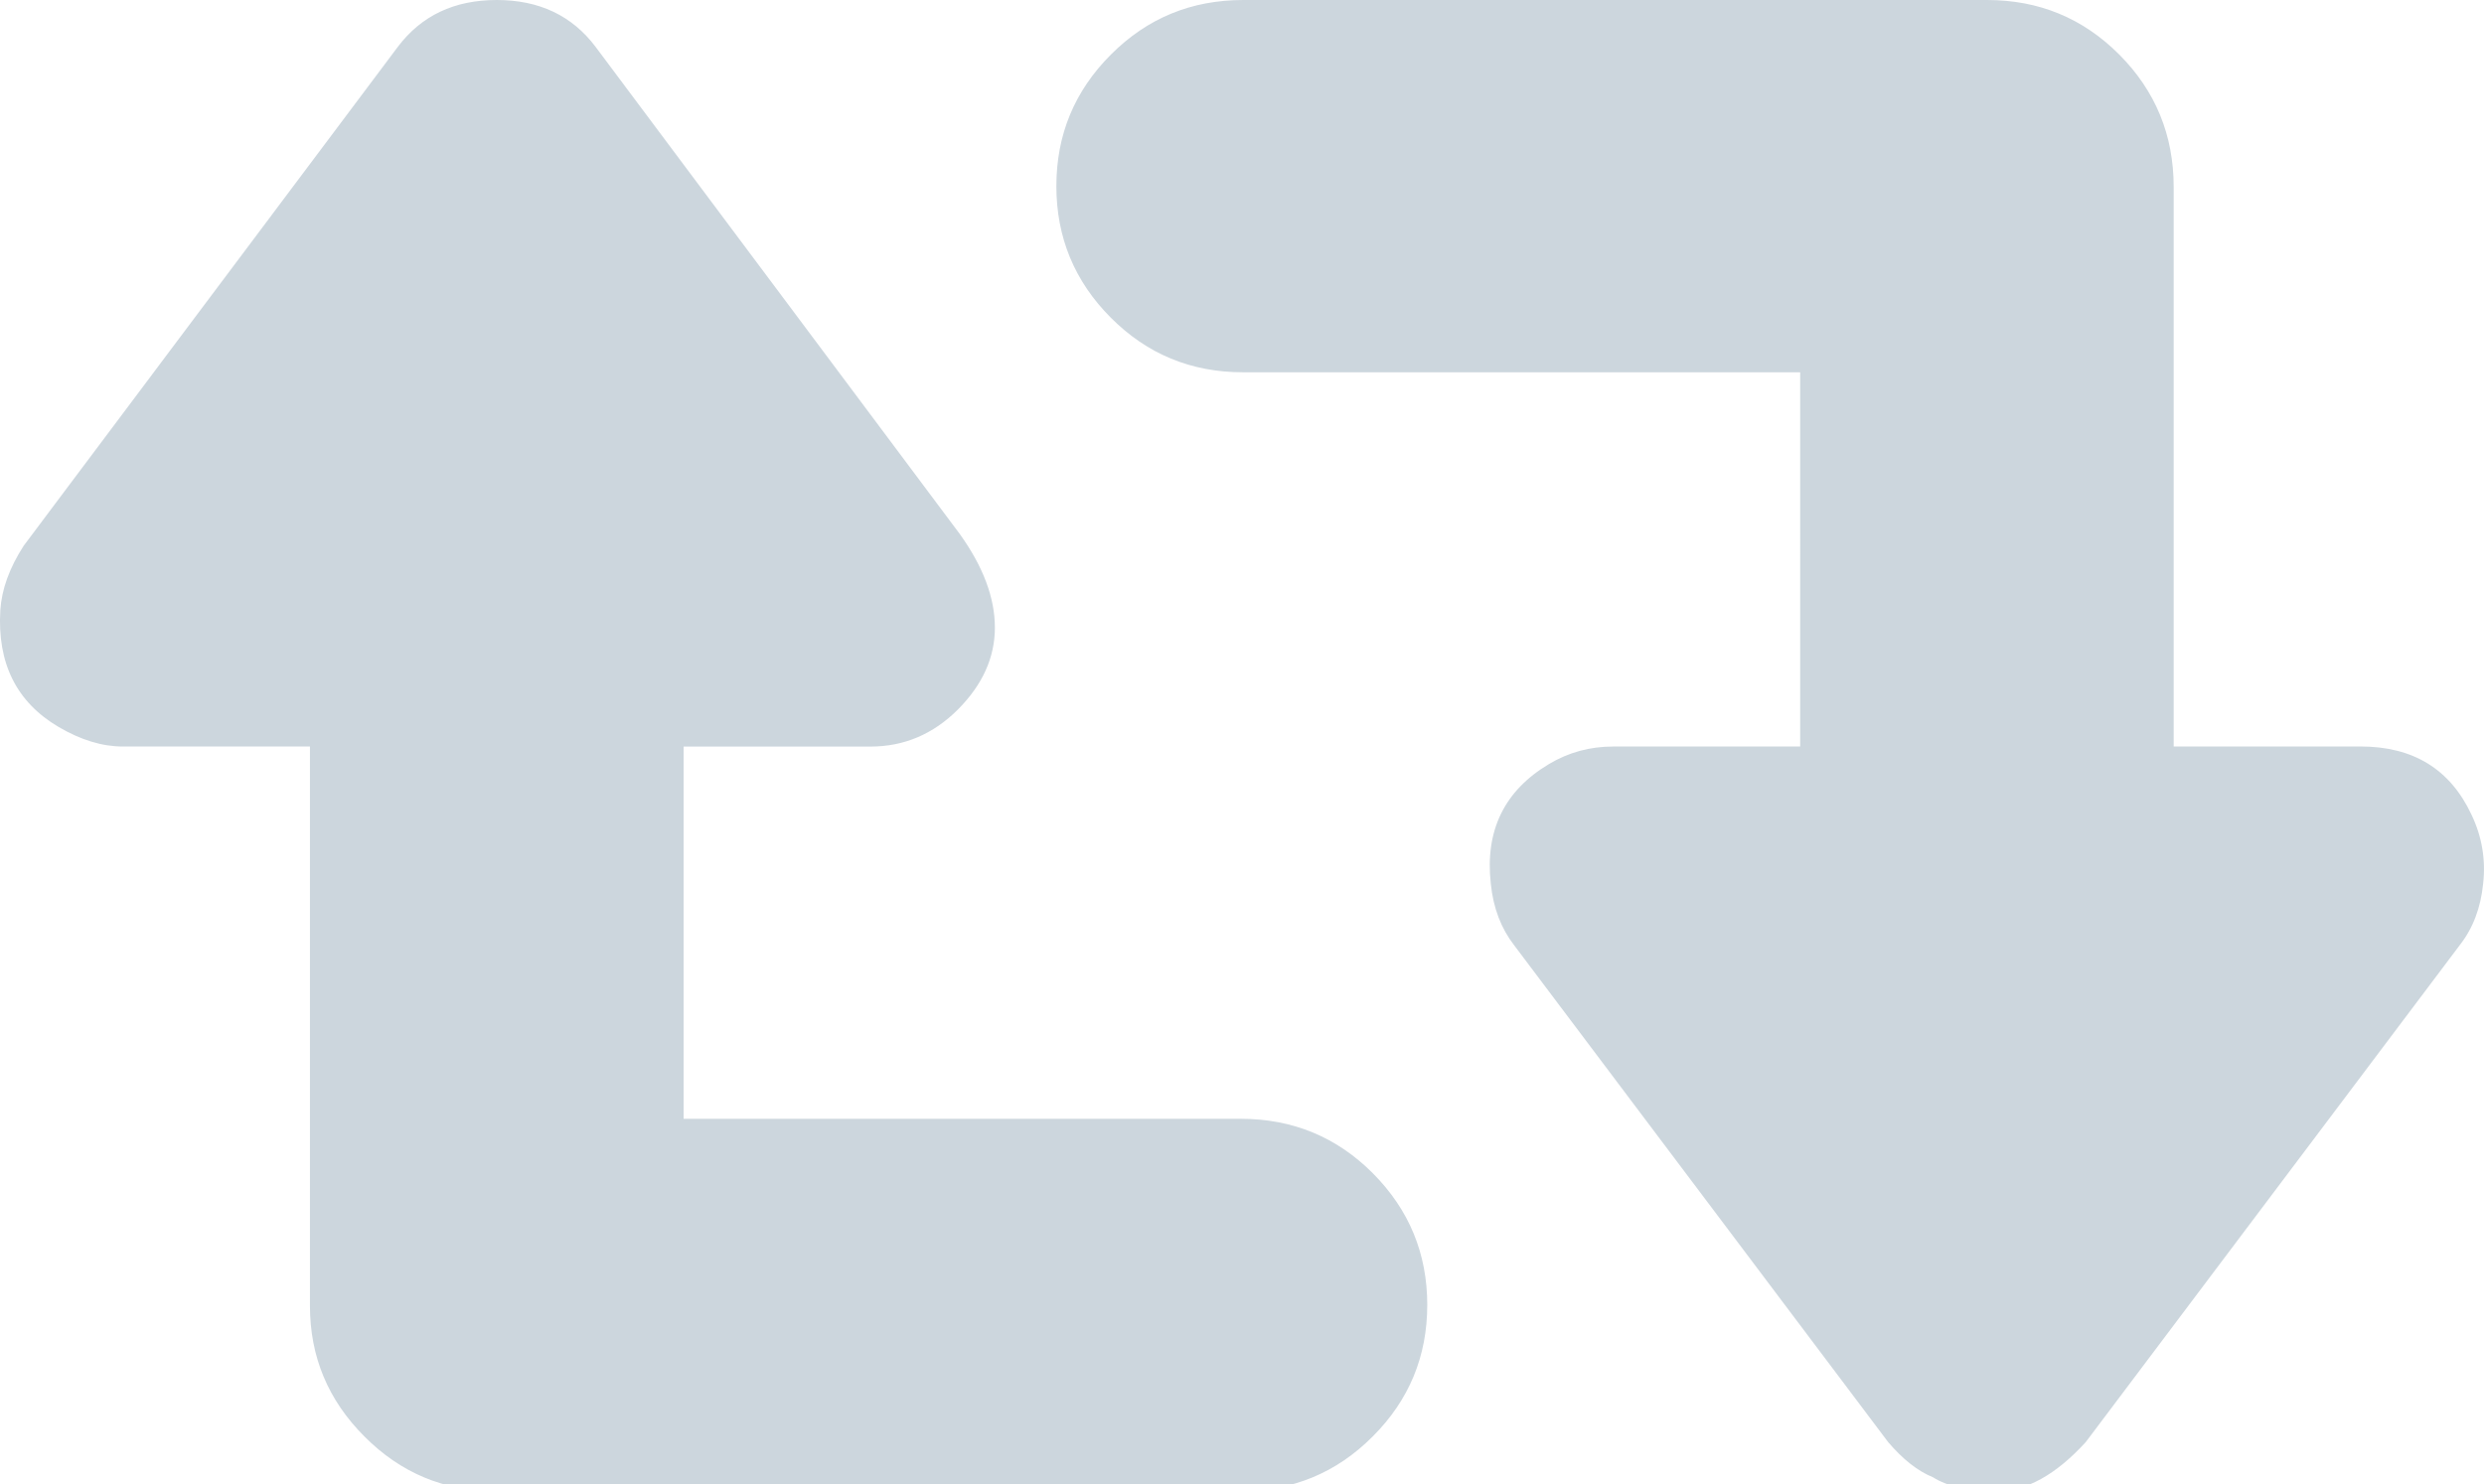 <?xml version="1.0" encoding="utf-8"?>
<!-- Generator: Adobe Illustrator 15.0.0, SVG Export Plug-In . SVG Version: 6.00 Build 0)  -->
<!DOCTYPE svg PUBLIC "-//W3C//DTD SVG 1.1//EN" "http://www.w3.org/Graphics/SVG/1.1/DTD/svg11.dtd">
<svg version="1.1" id="Layer_1" xmlns="http://www.w3.org/2000/svg" xmlns:xlink="http://www.w3.org/1999/xlink" x="0px" y="0px"
	 width="59.955px" height="35.835px" viewBox="0 0 59.955 35.835" enable-background="new 0 0 59.955 35.835" xml:space="preserve">
<path fill="#CCD6DD" d="M16.5,27.012h13.448c1.251,0,2.313,0.438,3.188,1.315c0.875,0.881,1.313,1.939,1.313,3.178
	c0,1.24-0.438,2.299-1.316,3.176C32.256,35.562,31.192,36,29.938,36H11.942c-1.221,0-2.271-0.438-3.146-1.318
	c-0.877-0.877-1.315-1.928-1.315-3.154V18.024H2.969c-0.503,0-1.018-0.158-1.552-0.471C0.4,16.955-0.07,16.014,0.008,14.729
	c0.033-0.502,0.22-1.019,0.564-1.553L9.604,1.128C10.172,0.377,10.965,0,11.989,0c1.024,0,1.817,0.377,2.384,1.128l8.793,11.765
	c0.563,0.785,0.847,1.539,0.847,2.26c0,0.721-0.298,1.379-0.892,1.977c-0.596,0.596-1.301,0.895-2.113,0.895H16.5V27.012z
	 M38.938,18.024h4.512V8.988H29.998c-1.251,0-2.313-0.44-3.188-1.319c-0.874-0.877-1.313-1.937-1.313-3.175
	c0-1.24,0.438-2.298,1.317-3.177C27.691,0.438,28.755,0,30.008,0h17.951c1.252,0,2.315,0.438,3.192,1.317
	c0.875,0.879,1.314,1.945,1.314,3.2v13.506h4.512c1.269,0,2.162,0.549,2.676,1.646c0.253,0.531,0.347,1.09,0.281,1.668
	c-0.059,0.582-0.246,1.076-0.563,1.48l-9.029,12.001C49.619,35.609,48.908,36,48.215,36c-0.688,0-1.209-0.109-1.557-0.332
	c-0.375-0.152-0.732-0.438-1.082-0.847L36.545,22.82c-0.313-0.404-0.502-0.896-0.562-1.48c-0.145-1.285,0.326-2.25,1.404-2.893
	C37.86,18.164,38.375,18.024,38.938,18.024z"/>
</svg>
